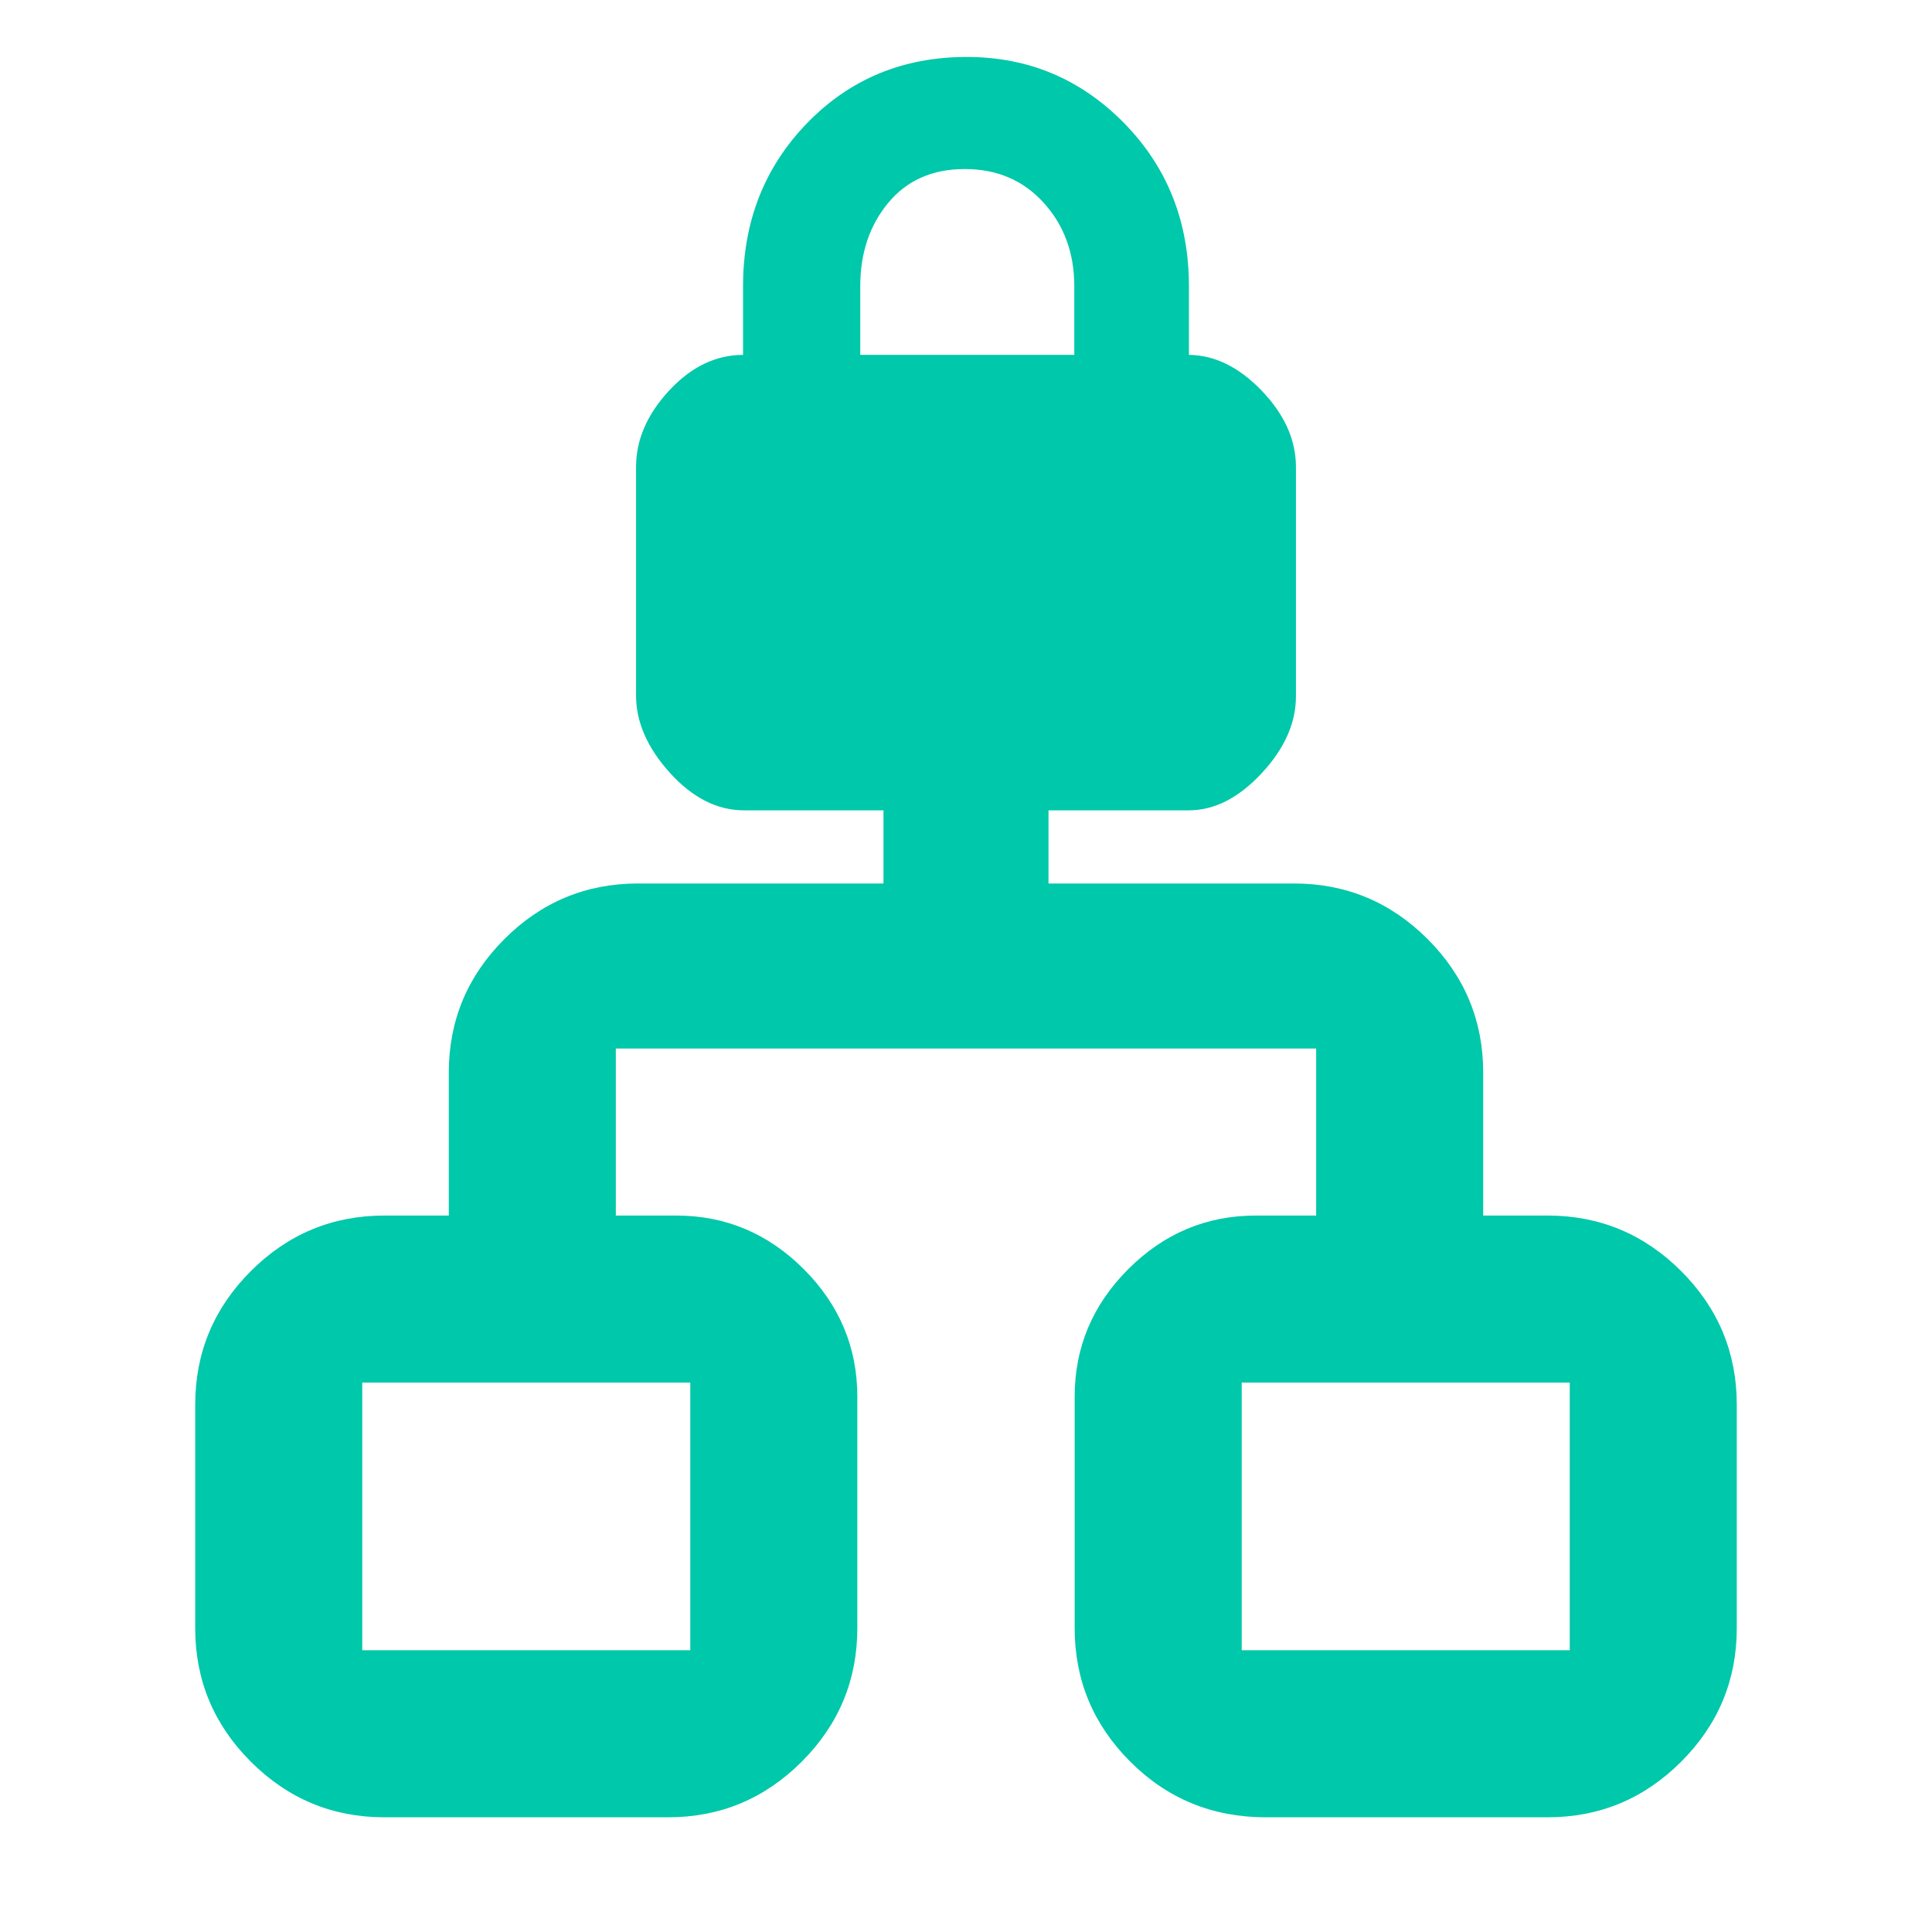 <svg height="48" viewBox="0 -960 960 960" width="48" xmlns="http://www.w3.org/2000/svg"><path fill="rgb(0, 200, 170)" d="m97-151v-111c0-25.833 9.21-47.96 27.63-66.38 18.413-18.413 40.537-27.62 66.37-27.62h32v-71c0-25.833 9.21-47.96 27.63-66.38 18.413-18.413 40.537-27.62 66.37-27.62h122v-36.34h-69.196c-13.379 0-25.681-6.21-36.904-18.62-11.235-12.41-16.849-25.24-16.849-38.45v-113.53c0-13.51 5.486-26.18 16.456-38.02 10.97-11.79 23.212-17.7 36.713-17.7v-34.11c0-32.19 10.64-59.21 31.904-81.14 21.272-21.87 47.685-32.79 79.245-32.79 30.558 0 56.603 10.92 78.12 32.79 21.53 21.93 32.285 48.95 32.285 81.14v34.11c12.777.13 24.803 6.02 36.08 17.7 11.402 11.84 17.095 24.51 17.095 38.02v113.9c0 13.34-5.693 26.11-17.095 38.32-11.387 12.23-23.47 18.38-36.228 18.38h-69.626v36.34h122c25.833 0 47.96 9.207 66.38 27.62 18.413 18.42 27.62 40.547 27.62 66.38v71h32c25.833 0 47.96 9.207 66.38 27.62 18.413 18.42 27.62 40.547 27.62 66.38v111c0 25.833-9.207 47.957-27.62 66.37-18.42 18.42-40.547 27.63-66.38 27.63h-140c-26.5 0-48.957-9.21-67.37-27.63-18.42-18.413-27.63-40.537-27.63-66.37v-115c0-24.5 8.877-45.627 26.63-63.38 17.747-17.747 38.87-26.62 63.37-26.62h30v-83h-348v83h30c24.5 0 45.627 8.873 63.38 26.62 17.747 17.753 26.62 38.88 26.62 63.38v115c0 25.833-9.207 47.957-27.62 66.37-18.42 18.42-40.547 27.63-66.38 27.63h-141c-25.833 0-47.957-9.21-66.37-27.63-18.42-18.413-27.63-40.537-27.63-66.37zm83 11h163v-133h-163zm437 0h163v-133h-163zm-189.543-643.66h106.352v-34.11c0-16.46-5.068-30.29-15.198-41.46-10.128-11.18-23.212-16.77-39.243-16.77-16.038 0-28.697 5.59-37.985 16.77-9.282 11.17-13.926 25-13.926 41.46z"/></svg>